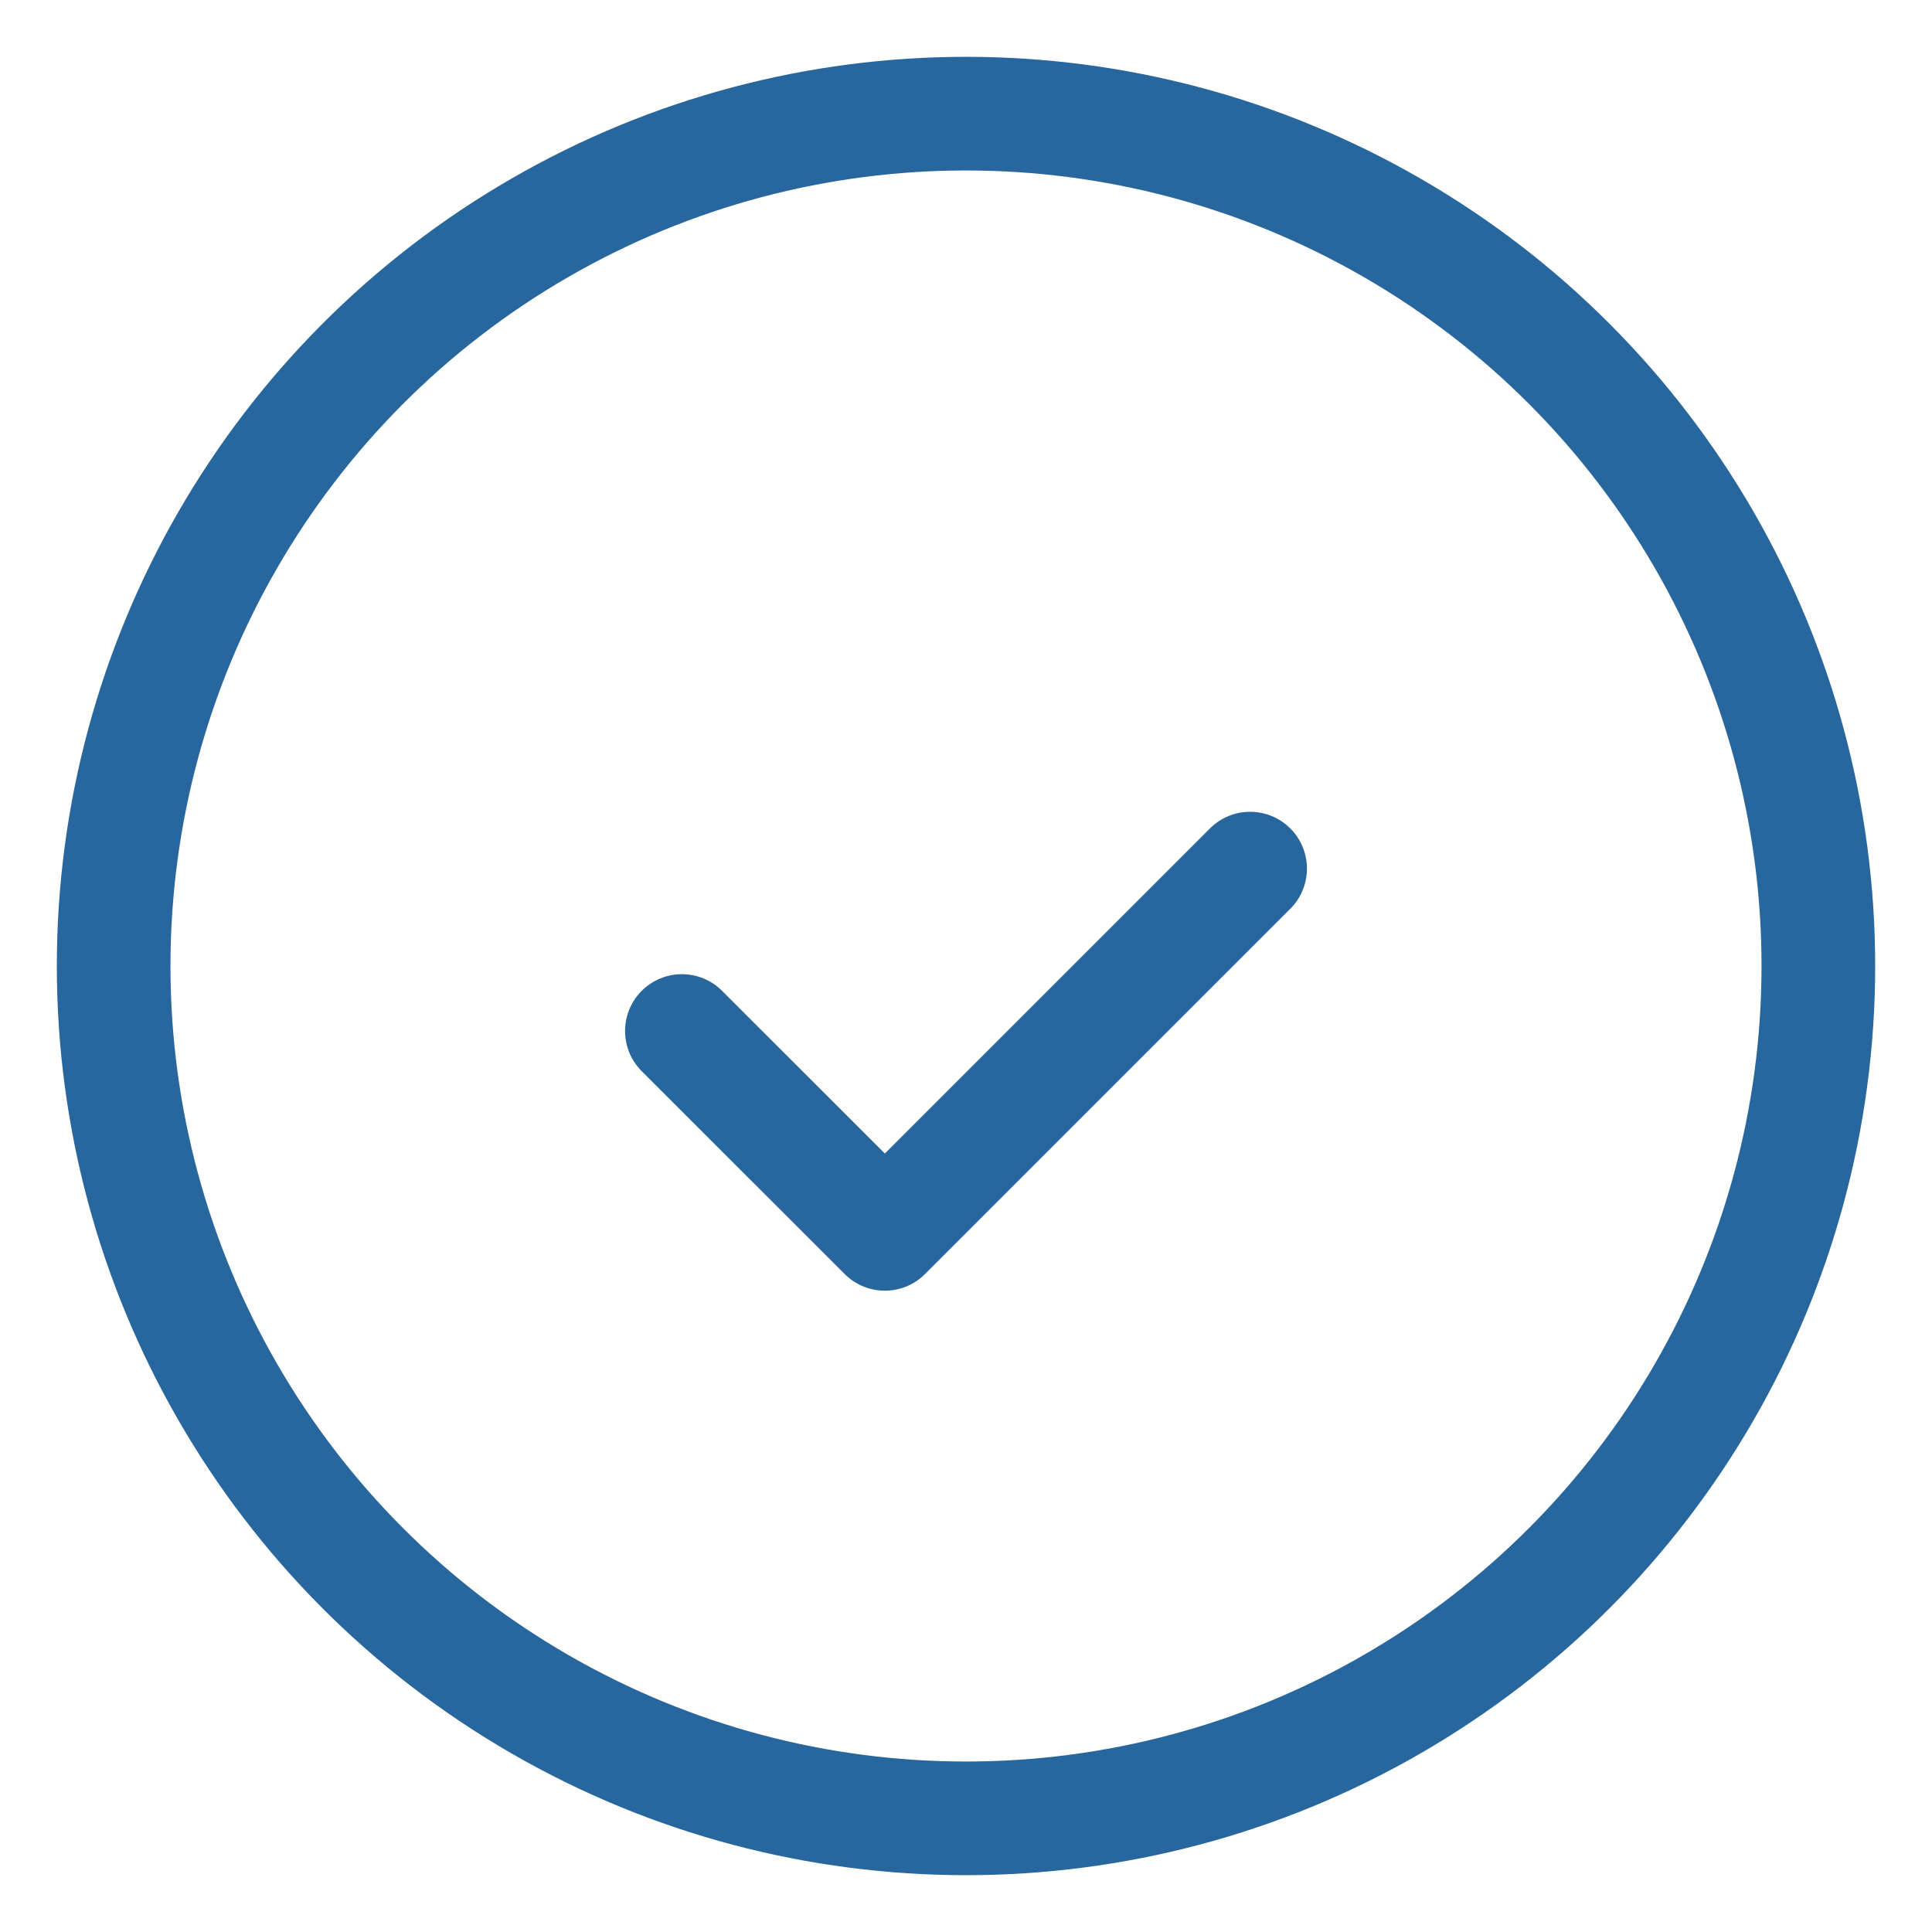<svg width="17" height="17" viewBox="0 0 17 17" fill="none" xmlns="http://www.w3.org/2000/svg">
<circle cx="8.5" cy="8.5" r="7.5" stroke="#28669E"/>
<path d="M6 9.072L7.786 10.857L11 7.643" stroke="#28669E" stroke-linecap="round" stroke-linejoin="round"/>
</svg>
